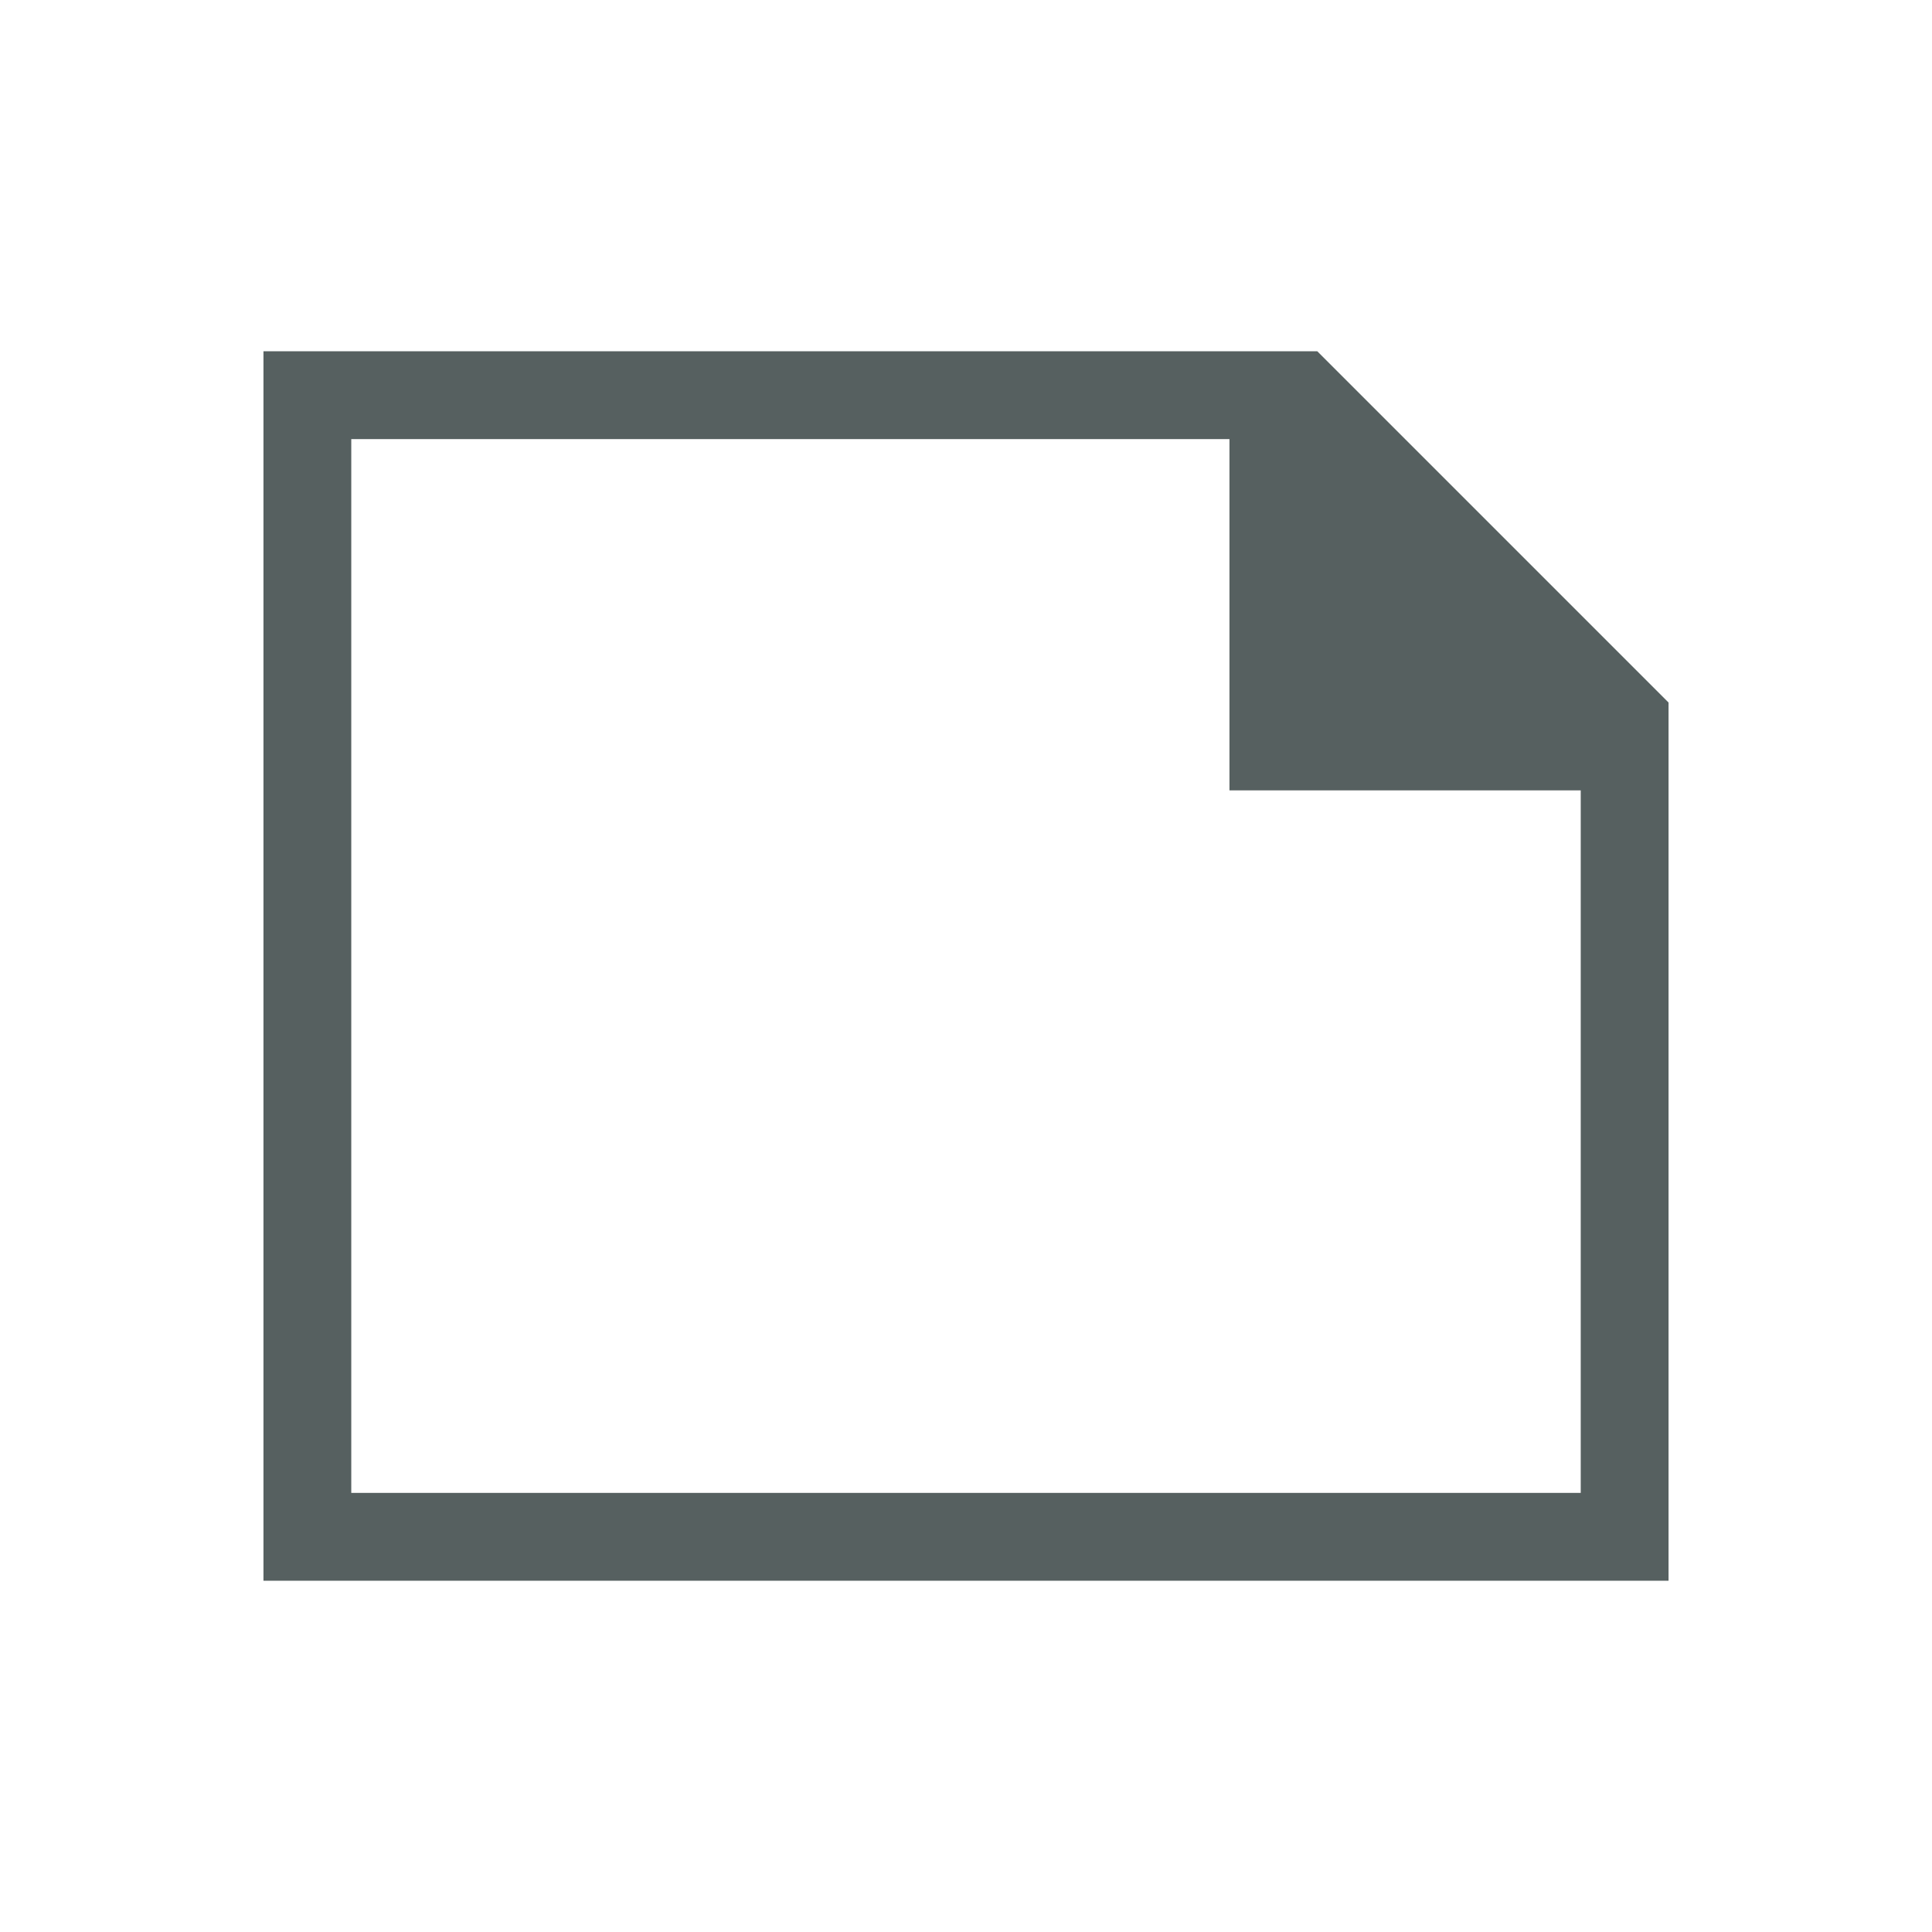 <svg xmlns="http://www.w3.org/2000/svg" viewBox="0 0 22 22"><path d="m3 4v14h16v-10l-1-1-2-2-1-1m-11 1h10v4h4v8h-14z" mix-blend-mode="normal" solid-color="#000000" color-interpolation-filters="linearRGB" color="#566060" image-rendering="auto" color-rendering="auto" isolation="auto" color-interpolation="sRGB" solid-opacity="1" fill="#566060" shape-rendering="auto"/></svg>